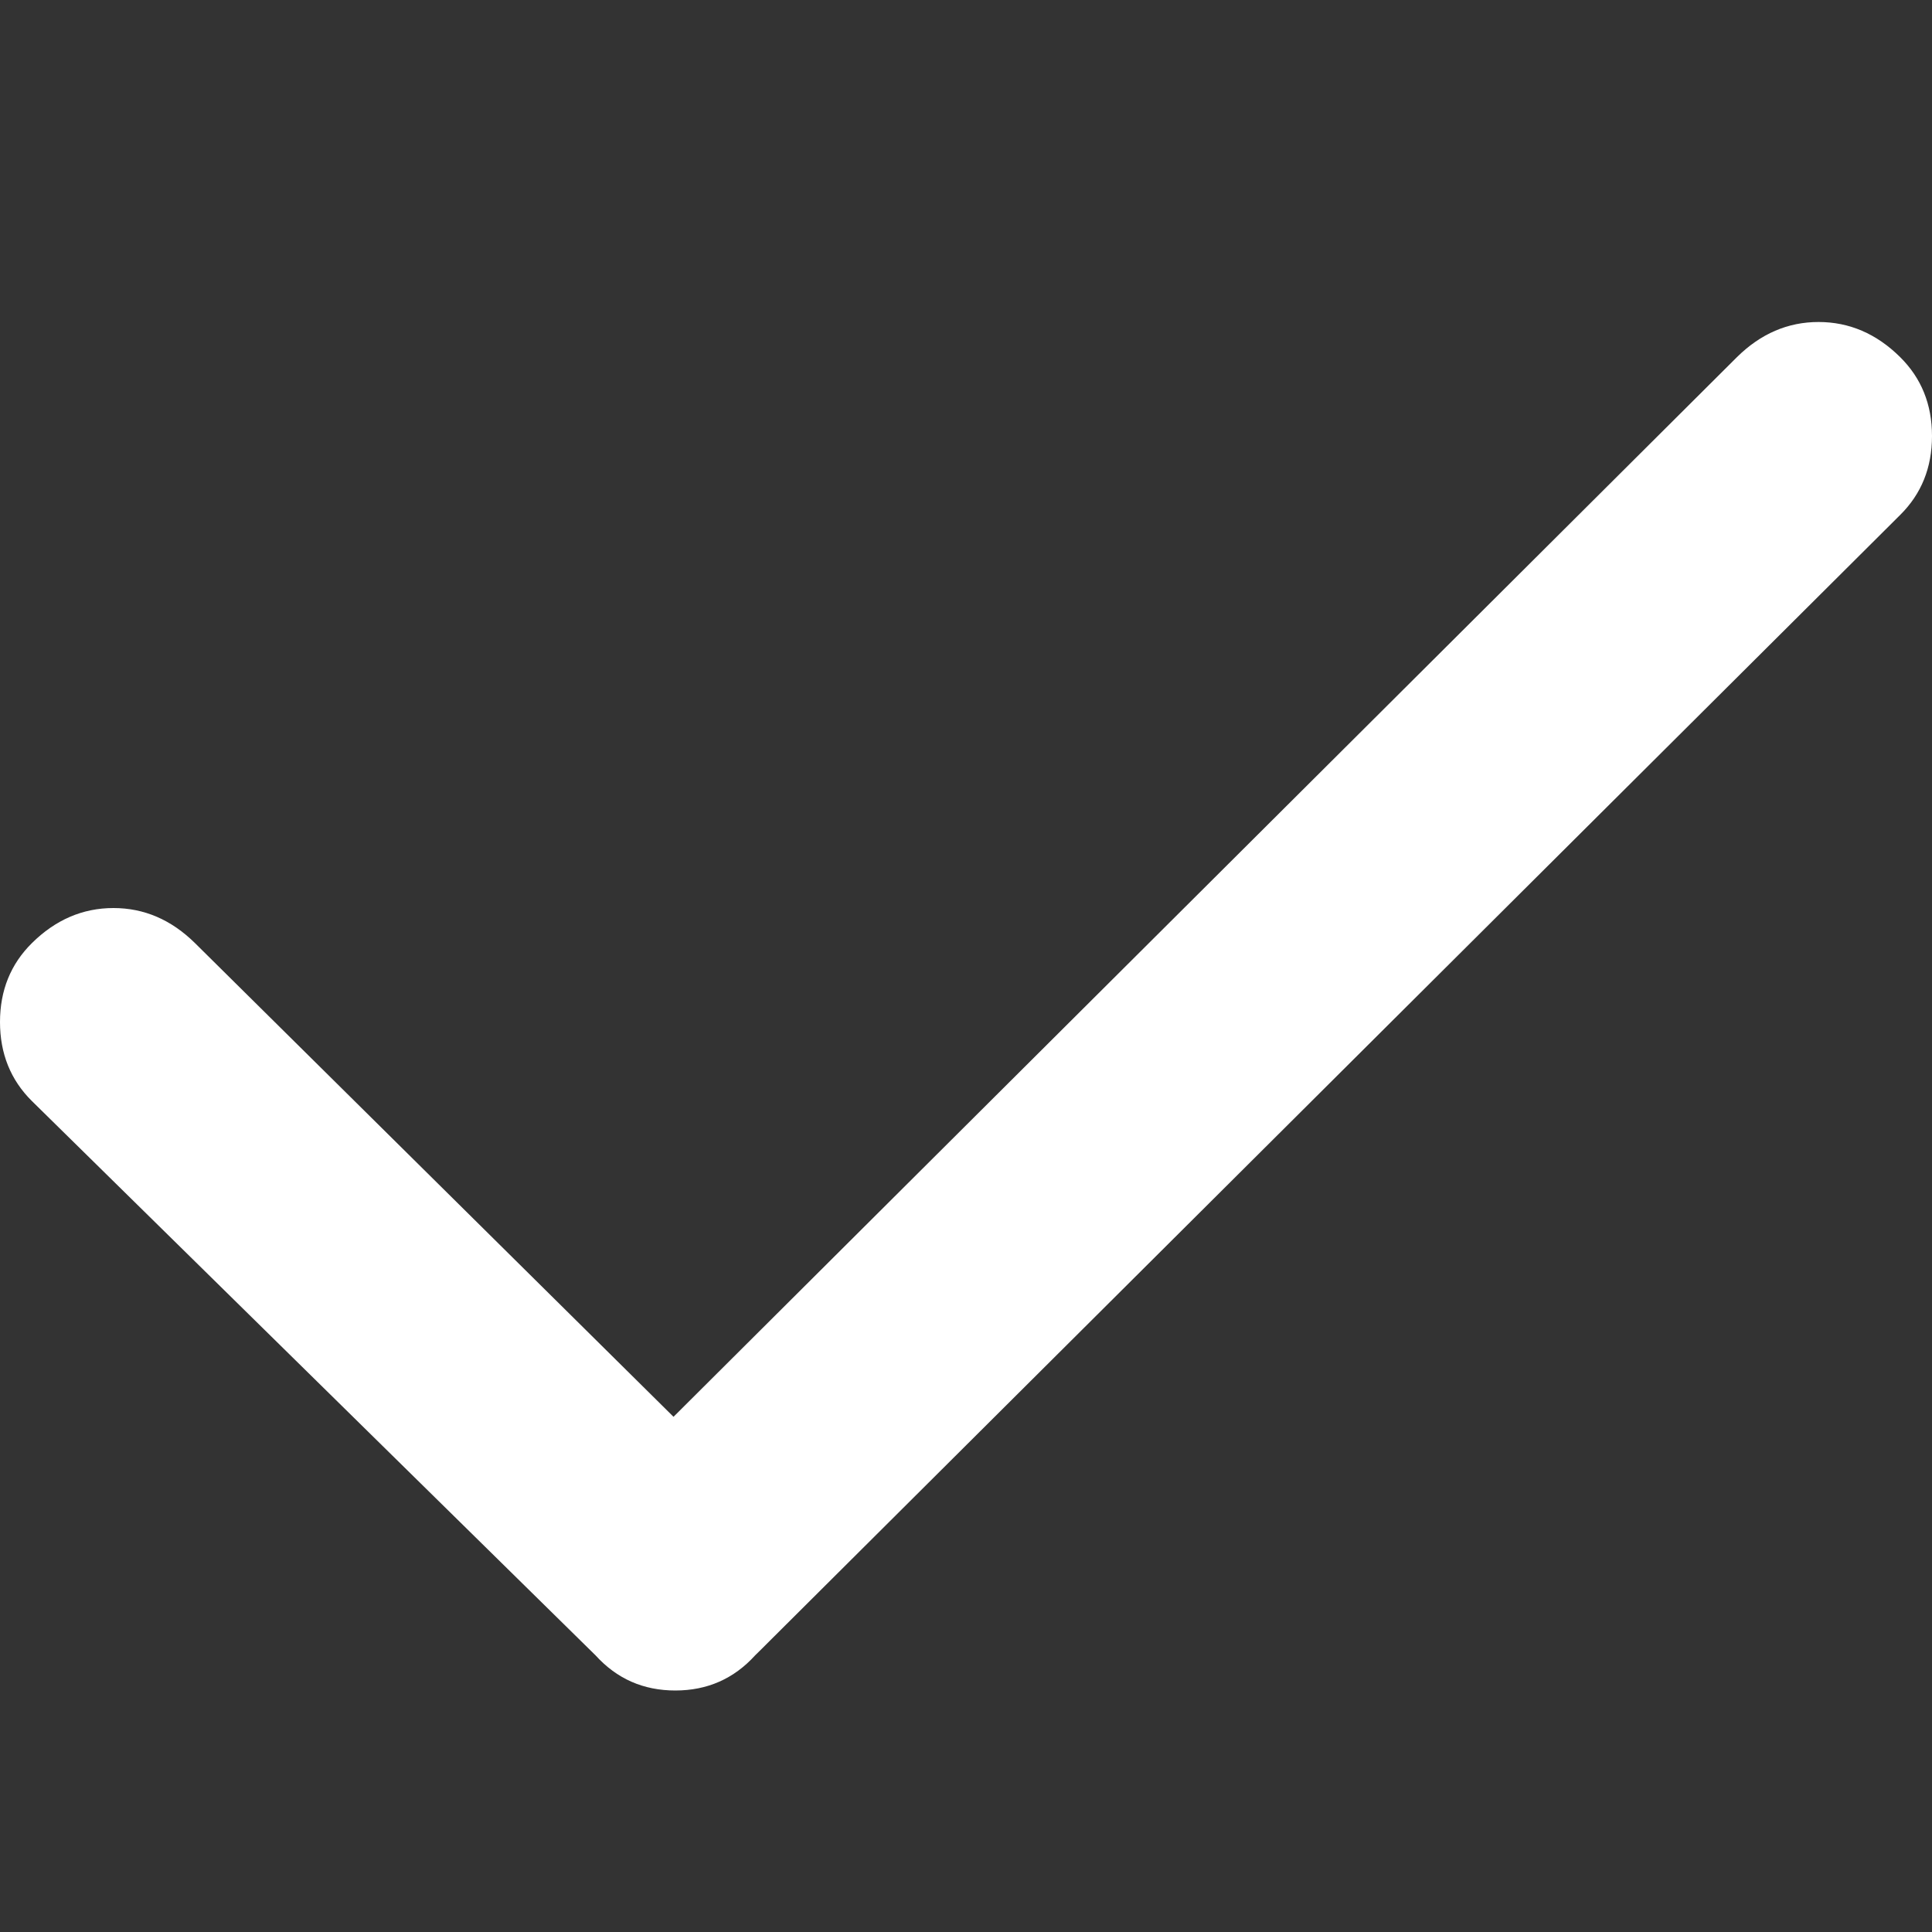 <svg width="18" height="18" viewBox="0 0 18 18" fill="none" xmlns="http://www.w3.org/2000/svg">
<rect x="0" y="0" width="18" height="18" fill="#333333" stroke="none"/>
<path fill-rule="evenodd" clip-rule="evenodd" d="M16.183 3.327C16.404 3.109 16.657 3 16.943 3C17.229 3 17.483 3.109 17.703 3.327C17.901 3.523 18 3.768 18 4.062C18 4.357 17.901 4.602 17.703 4.798L7.167 15.292C7.145 15.314 7.123 15.336 7.101 15.358C7.079 15.38 7.057 15.401 7.035 15.423C6.837 15.641 6.589 15.75 6.292 15.75C5.994 15.75 5.747 15.641 5.549 15.423L0.297 10.258C0.099 10.062 0 9.816 0 9.522C0 9.228 0.099 8.983 0.297 8.787C0.517 8.569 0.771 8.46 1.057 8.46C1.343 8.46 1.596 8.569 1.817 8.787L6.275 13.2L16.183 3.327Z" fill="white"/>
</svg>
